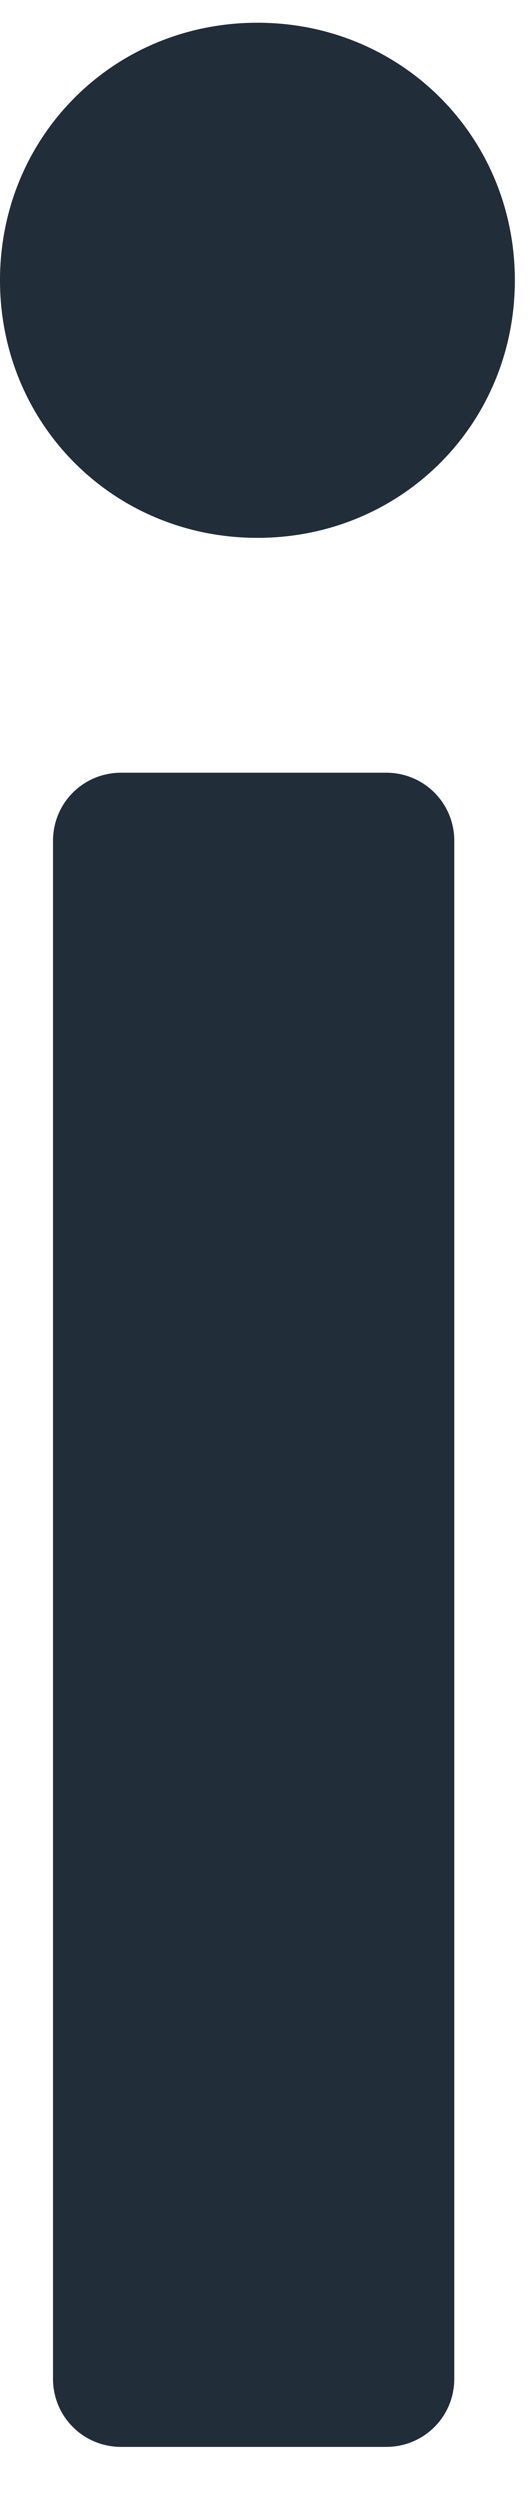 <svg width="7" height="33" viewBox="0 0 7 33" fill="none" xmlns="http://www.w3.org/2000/svg">
<path d="M6 11.1V31.4C6 31.9 5.6 32.3 5.1 32.3H1.6C1.1 32.3 0.7 31.9 0.7 31.4V11.1C0.7 10.6 1.1 10.2 1.6 10.2H5.1C5.6 10.2 6 10.6 6 11.1ZM0 3.7C0 1.8 1.5 0.3 3.4 0.3C5.3 0.3 6.8 1.8 6.8 3.7C6.8 5.6 5.3 7.1 3.4 7.1C1.5 7.1 0 5.6 0 3.7Z" fill="#212D39"/>
</svg>

